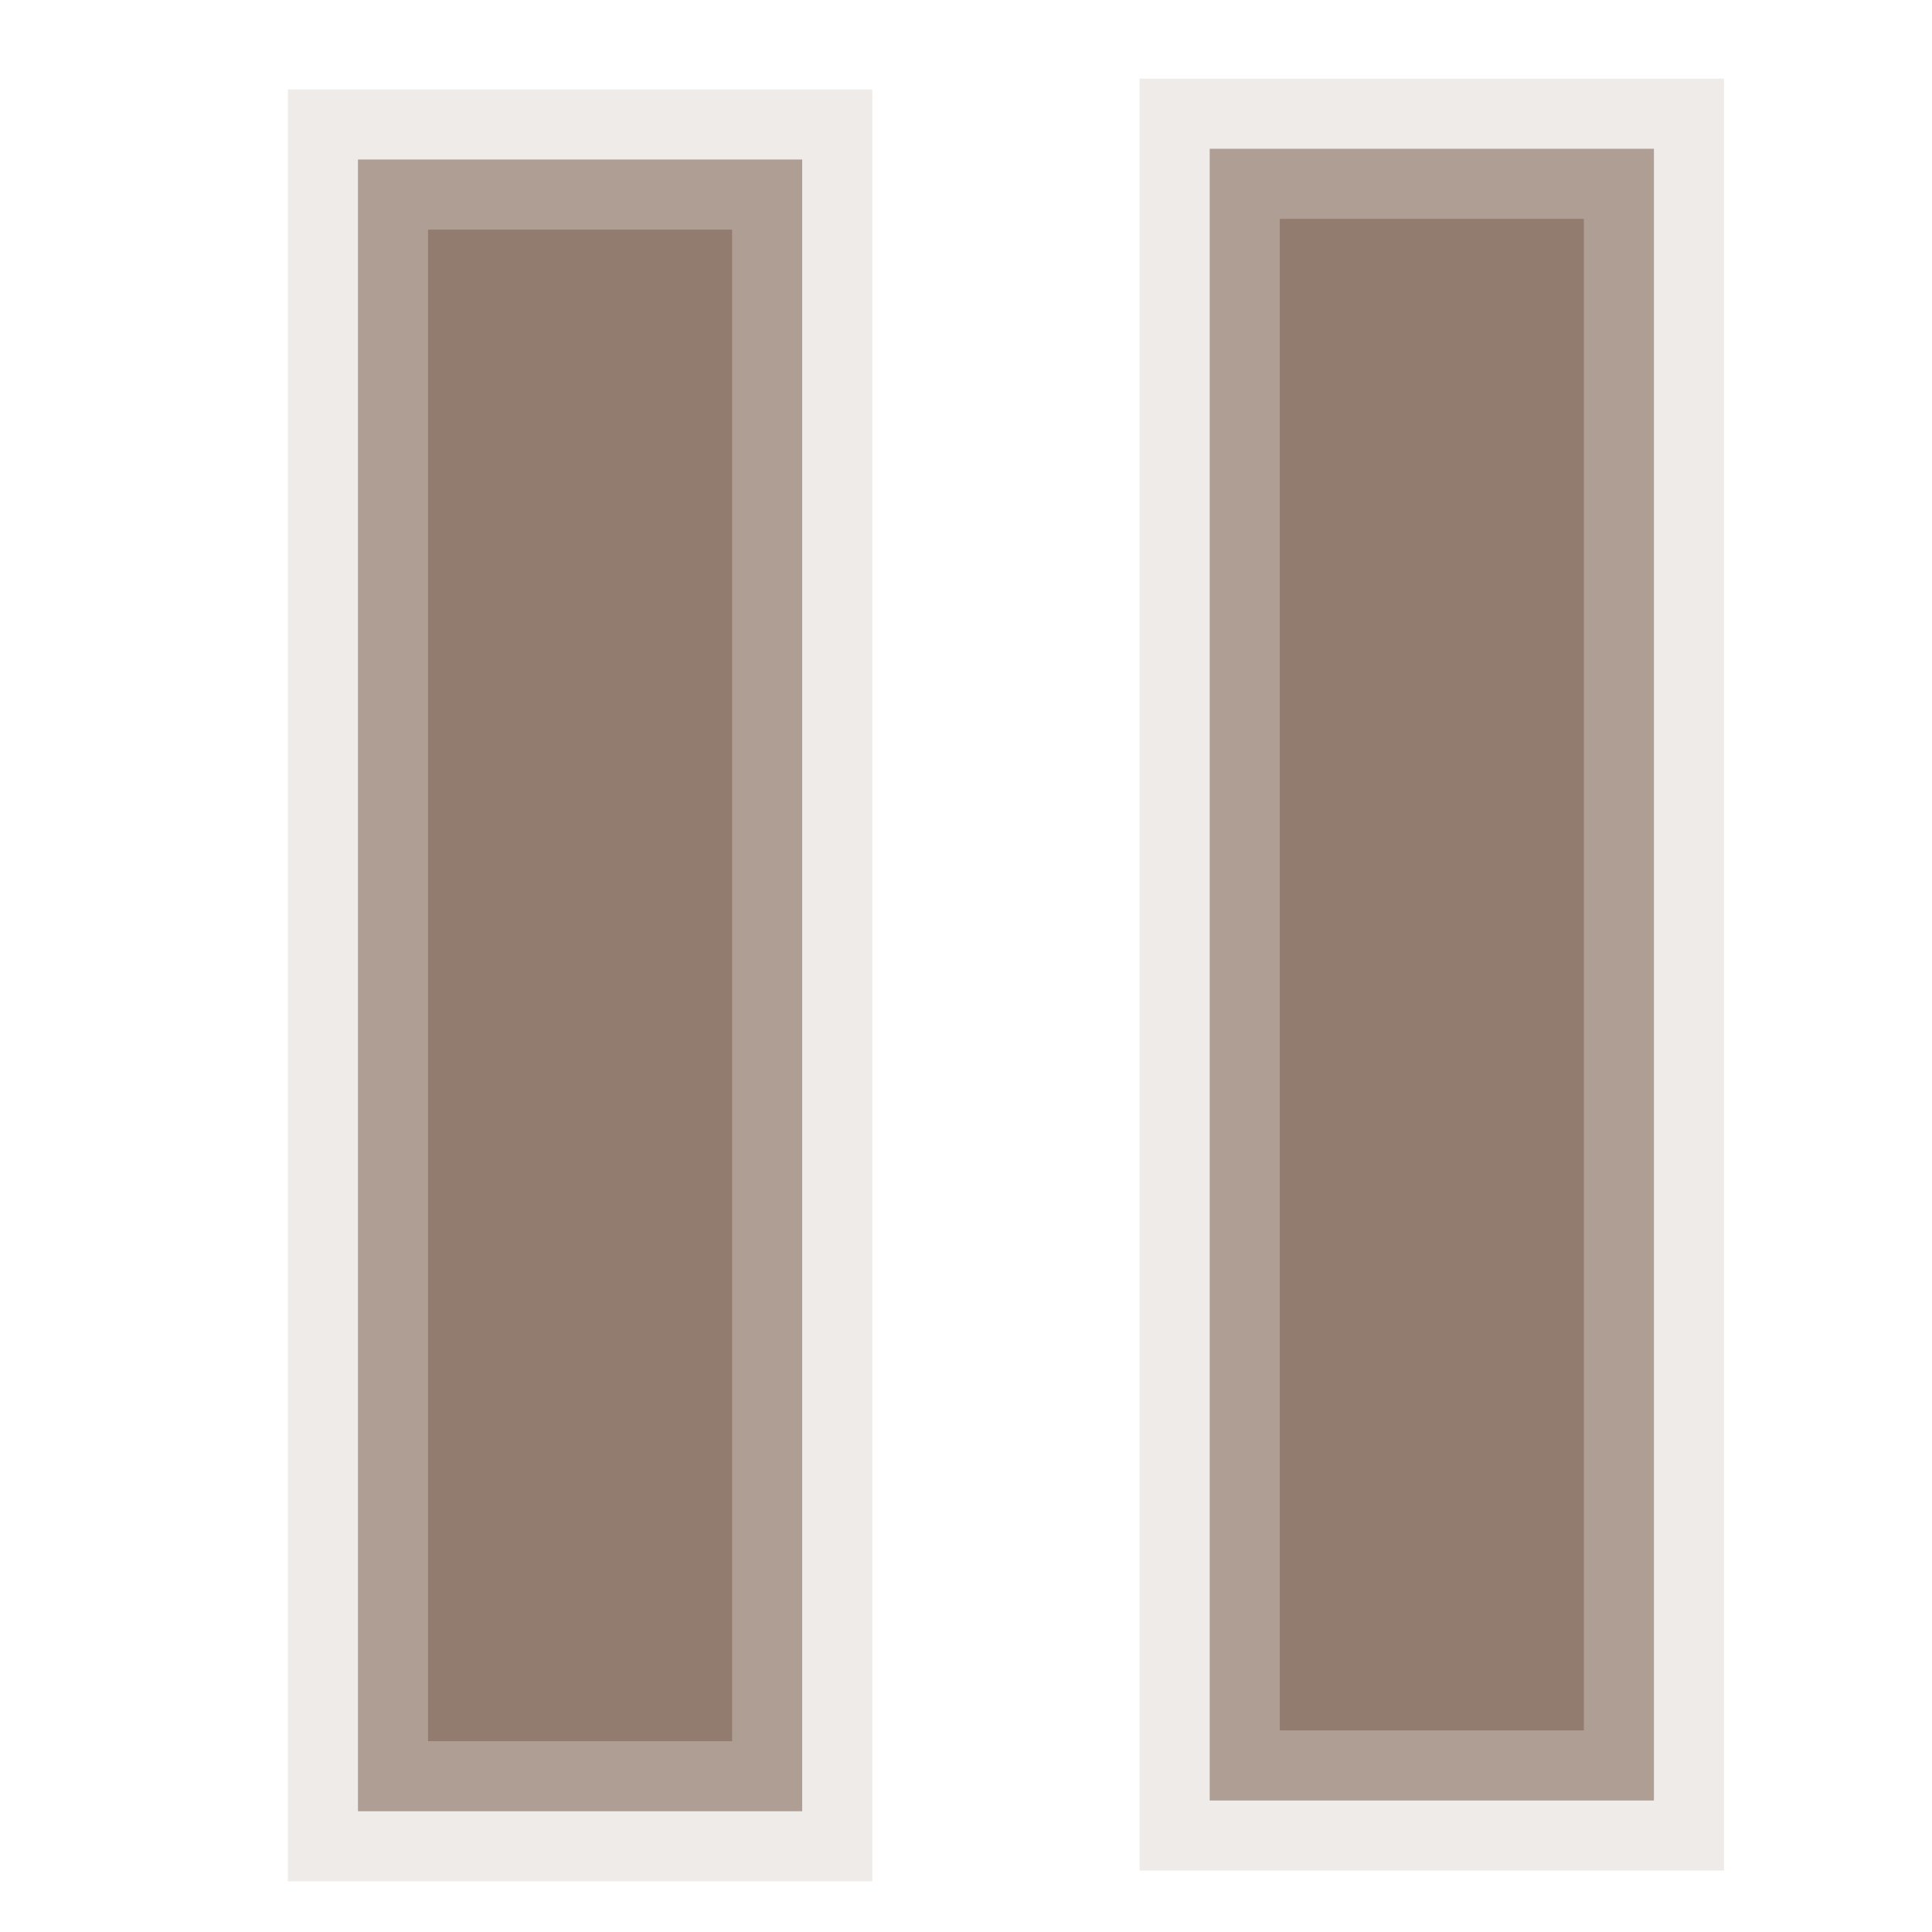 <?xml version="1.0" encoding="UTF-8" standalone="no"?>
<!-- Created with Inkscape (http://www.inkscape.org/) -->

<svg
   xmlns:dc="http://purl.org/dc/elements/1.1/"
   xmlns:cc="http://creativecommons.org/ns#"
   xmlns:rdf="http://www.w3.org/1999/02/22-rdf-syntax-ns#"
   xmlns:svg="http://www.w3.org/2000/svg"
   xmlns="http://www.w3.org/2000/svg"
   xmlns:sodipodi="http://sodipodi.sourceforge.net/DTD/sodipodi-0.dtd"
   xmlns:inkscape="http://www.inkscape.org/namespaces/inkscape"
   width="14"
   height="14"
   id="svg4939"
   version="1.1"
   inkscape:version="0.48.2 r9819"
   inkscape:export-filename="E:\dev\cflow\WebContent\images\slideshow\pause.png"
   inkscape:export-xdpi="89.959999"
   inkscape:export-ydpi="89.959999"
   sodipodi:docname="新建文档 60">
  <defs
     id="defs4941" />
  <sodipodi:namedview
     id="base"
     pagecolor="#ffffff"
     bordercolor="#666666"
     borderopacity="1.0"
     inkscape:pageopacity="0.0"
     inkscape:pageshadow="2"
     inkscape:zoom="32"
     inkscape:cx="7.5625001"
     inkscape:cy="10.988043"
     inkscape:document-units="px"
     inkscape:current-layer="layer5"
     showgrid="false"
     inkscape:window-width="1920"
     inkscape:window-height="1018"
     inkscape:window-x="-8"
     inkscape:window-y="-8"
     inkscape:window-maximized="1" />
  <g
     inkscape:label="Layer 1"
     inkscape:groupmode="layer"
     id="layer1"
     transform="translate(0,-1038.362)"
     style="display:none">
    <path
       sodipodi:type="star"
       style="fill:#917c6f;stroke:#dad0c9;stroke-opacity:0.411"
       id="path4947"
       sodipodi:sides="3"
       sodipodi:cx="1.90625"
       sodipodi:cy="2.625"
       sodipodi:r1="8.3519392"
       sodipodi:r2="4.8441248"
       sodipodi:arg1="0.85689413"
       sodipodi:arg2="1.9040917"
       inkscape:flatsided="false"
       inkscape:rounded="0.11"
       inkscape:randomized="0"
       d="M 7.375,8.938 C 6.771,9.461 1.076,7.464 0.321,7.203 -0.434,6.941 -6.144,4.989 -6.295,4.205 c -0.151,-0.785 4.425,-4.718 5.029,-5.241 0.604,-0.523 5.149,-4.492 5.904,-4.231 0.755,0.261 1.873,6.191 2.024,6.976 0.151,0.785 1.316,6.706 0.712,7.229 z"
       transform="matrix(0.275,0.797,-0.843,0.291,7.305,1043.087)"
       inkscape:transform-center-x="-1.6960192"
       inkscape:transform-center-y="0.95096336" />
  </g>
  <g
     inkscape:groupmode="layer"
     id="layer3"
     inkscape:label="previous"
     style="display:none"
     sodipodi:insensitive="true">
    <path
       sodipodi:type="star"
       style="fill:#917c6f;stroke:#dad0c9;stroke-opacity:0.411"
       id="path4947-6"
       sodipodi:sides="3"
       sodipodi:cx="1.90625"
       sodipodi:cy="2.625"
       sodipodi:r1="8.3519392"
       sodipodi:r2="4.8441248"
       sodipodi:arg1="0.85689413"
       sodipodi:arg2="1.9040917"
       inkscape:flatsided="false"
       inkscape:rounded="0.11"
       inkscape:randomized="0"
       d="M 7.375,8.938 C 6.771,9.461 1.076,7.464 0.321,7.203 -0.434,6.941 -6.144,4.989 -6.295,4.205 c -0.151,-0.785 4.425,-4.718 5.029,-5.241 0.604,-0.523 5.149,-4.492 5.904,-4.231 0.755,0.261 1.873,6.191 2.024,6.976 0.151,0.785 1.316,6.706 0.712,7.229 z"
       transform="matrix(-0.275,0.797,0.843,0.291,6.827,4.693)"
       inkscape:transform-center-x="1.6960192"
       inkscape:transform-center-y="0.95096336"
       inkscape:export-filename="E:\dev\cflow\WebContent\images\slideshow\prev.png"
       inkscape:export-xdpi="89.959999"
       inkscape:export-ydpi="89.959999" />
  </g>
  <g
     inkscape:groupmode="layer"
     id="layer6"
     inkscape:label="层prev"
     style="display:none">
    <path
       style="fill:none;stroke:#000000;stroke-width:1px;stroke-linecap:butt;stroke-linejoin:miter;stroke-opacity:1"
       d="m 11.812,1.312 c 0,0 -10.018,2.702 -10.125,5.562 -0.149,3.981 10.406,5.875 10.406,5.875 l 0.125,-3 L 6.625,7.156 12.25,3.812 c -1.031,-1.01 -0.418,-2.513 -0.438,-2.5 z"
       id="path5111"
       inkscape:connector-curvature="0"
       sodipodi:nodetypes="csccccc" />
  </g>
  <g
     inkscape:groupmode="layer"
     id="layer4"
     inkscape:label="play"
     style="display:none"
     sodipodi:insensitive="true">
    <path
       sodipodi:type="star"
       style="fill:#917c6f;stroke:#dad0c9;stroke-opacity:0.411;display:inline"
       id="path4947-62"
       sodipodi:sides="3"
       sodipodi:cx="1.90625"
       sodipodi:cy="2.625"
       sodipodi:r1="8.3519392"
       sodipodi:r2="4.8441248"
       sodipodi:arg1="0.85689413"
       sodipodi:arg2="1.9040917"
       inkscape:flatsided="false"
       inkscape:rounded="0.11"
       inkscape:randomized="0"
       d="M 7.375,8.938 C 6.771,9.461 1.076,7.464 0.321,7.203 -0.434,6.941 -6.144,4.989 -6.295,4.205 c -0.151,-0.785 4.425,-4.718 5.029,-5.241 0.604,-0.523 5.149,-4.492 5.904,-4.231 0.755,0.261 1.873,6.191 2.024,6.976 0.151,0.785 1.316,6.706 0.712,7.229 z"
       transform="matrix(0.275,0.797,-0.843,0.291,7.33,4.786)"
       inkscape:transform-center-x="-1.6960192"
       inkscape:transform-center-y="0.95096336"
       inkscape:export-filename="E:\dev\cflow\WebContent\images\slideshow\play.png"
       inkscape:export-xdpi="89.959999"
       inkscape:export-ydpi="89.959999" />
  </g>
  <g
     inkscape:groupmode="layer"
     id="layer5"
     inkscape:label="stop"
     style="display:inline">
    <rect
       style="fill:#917c6f;fill-opacity:1;stroke:#dad0c9;stroke-width:1.016;stroke-opacity:0.411"
       id="rect5066"
       width="3.219"
       height="11.969"
       x="2.594"
       y="1.156" />
    <rect
       style="fill:#917c6f;fill-opacity:1;stroke:#dad0c9;stroke-width:1.016;stroke-opacity:0.411"
       id="rect5066-9"
       width="3.219"
       height="11.969"
       x="8.766"
       y="1.078"
       inkscape:export-filename="E:\dev\cflow\WebContent\images\slideshow\pause.png"
       inkscape:export-xdpi="89.959999"
       inkscape:export-ydpi="89.959999" />
  </g>
</svg>
